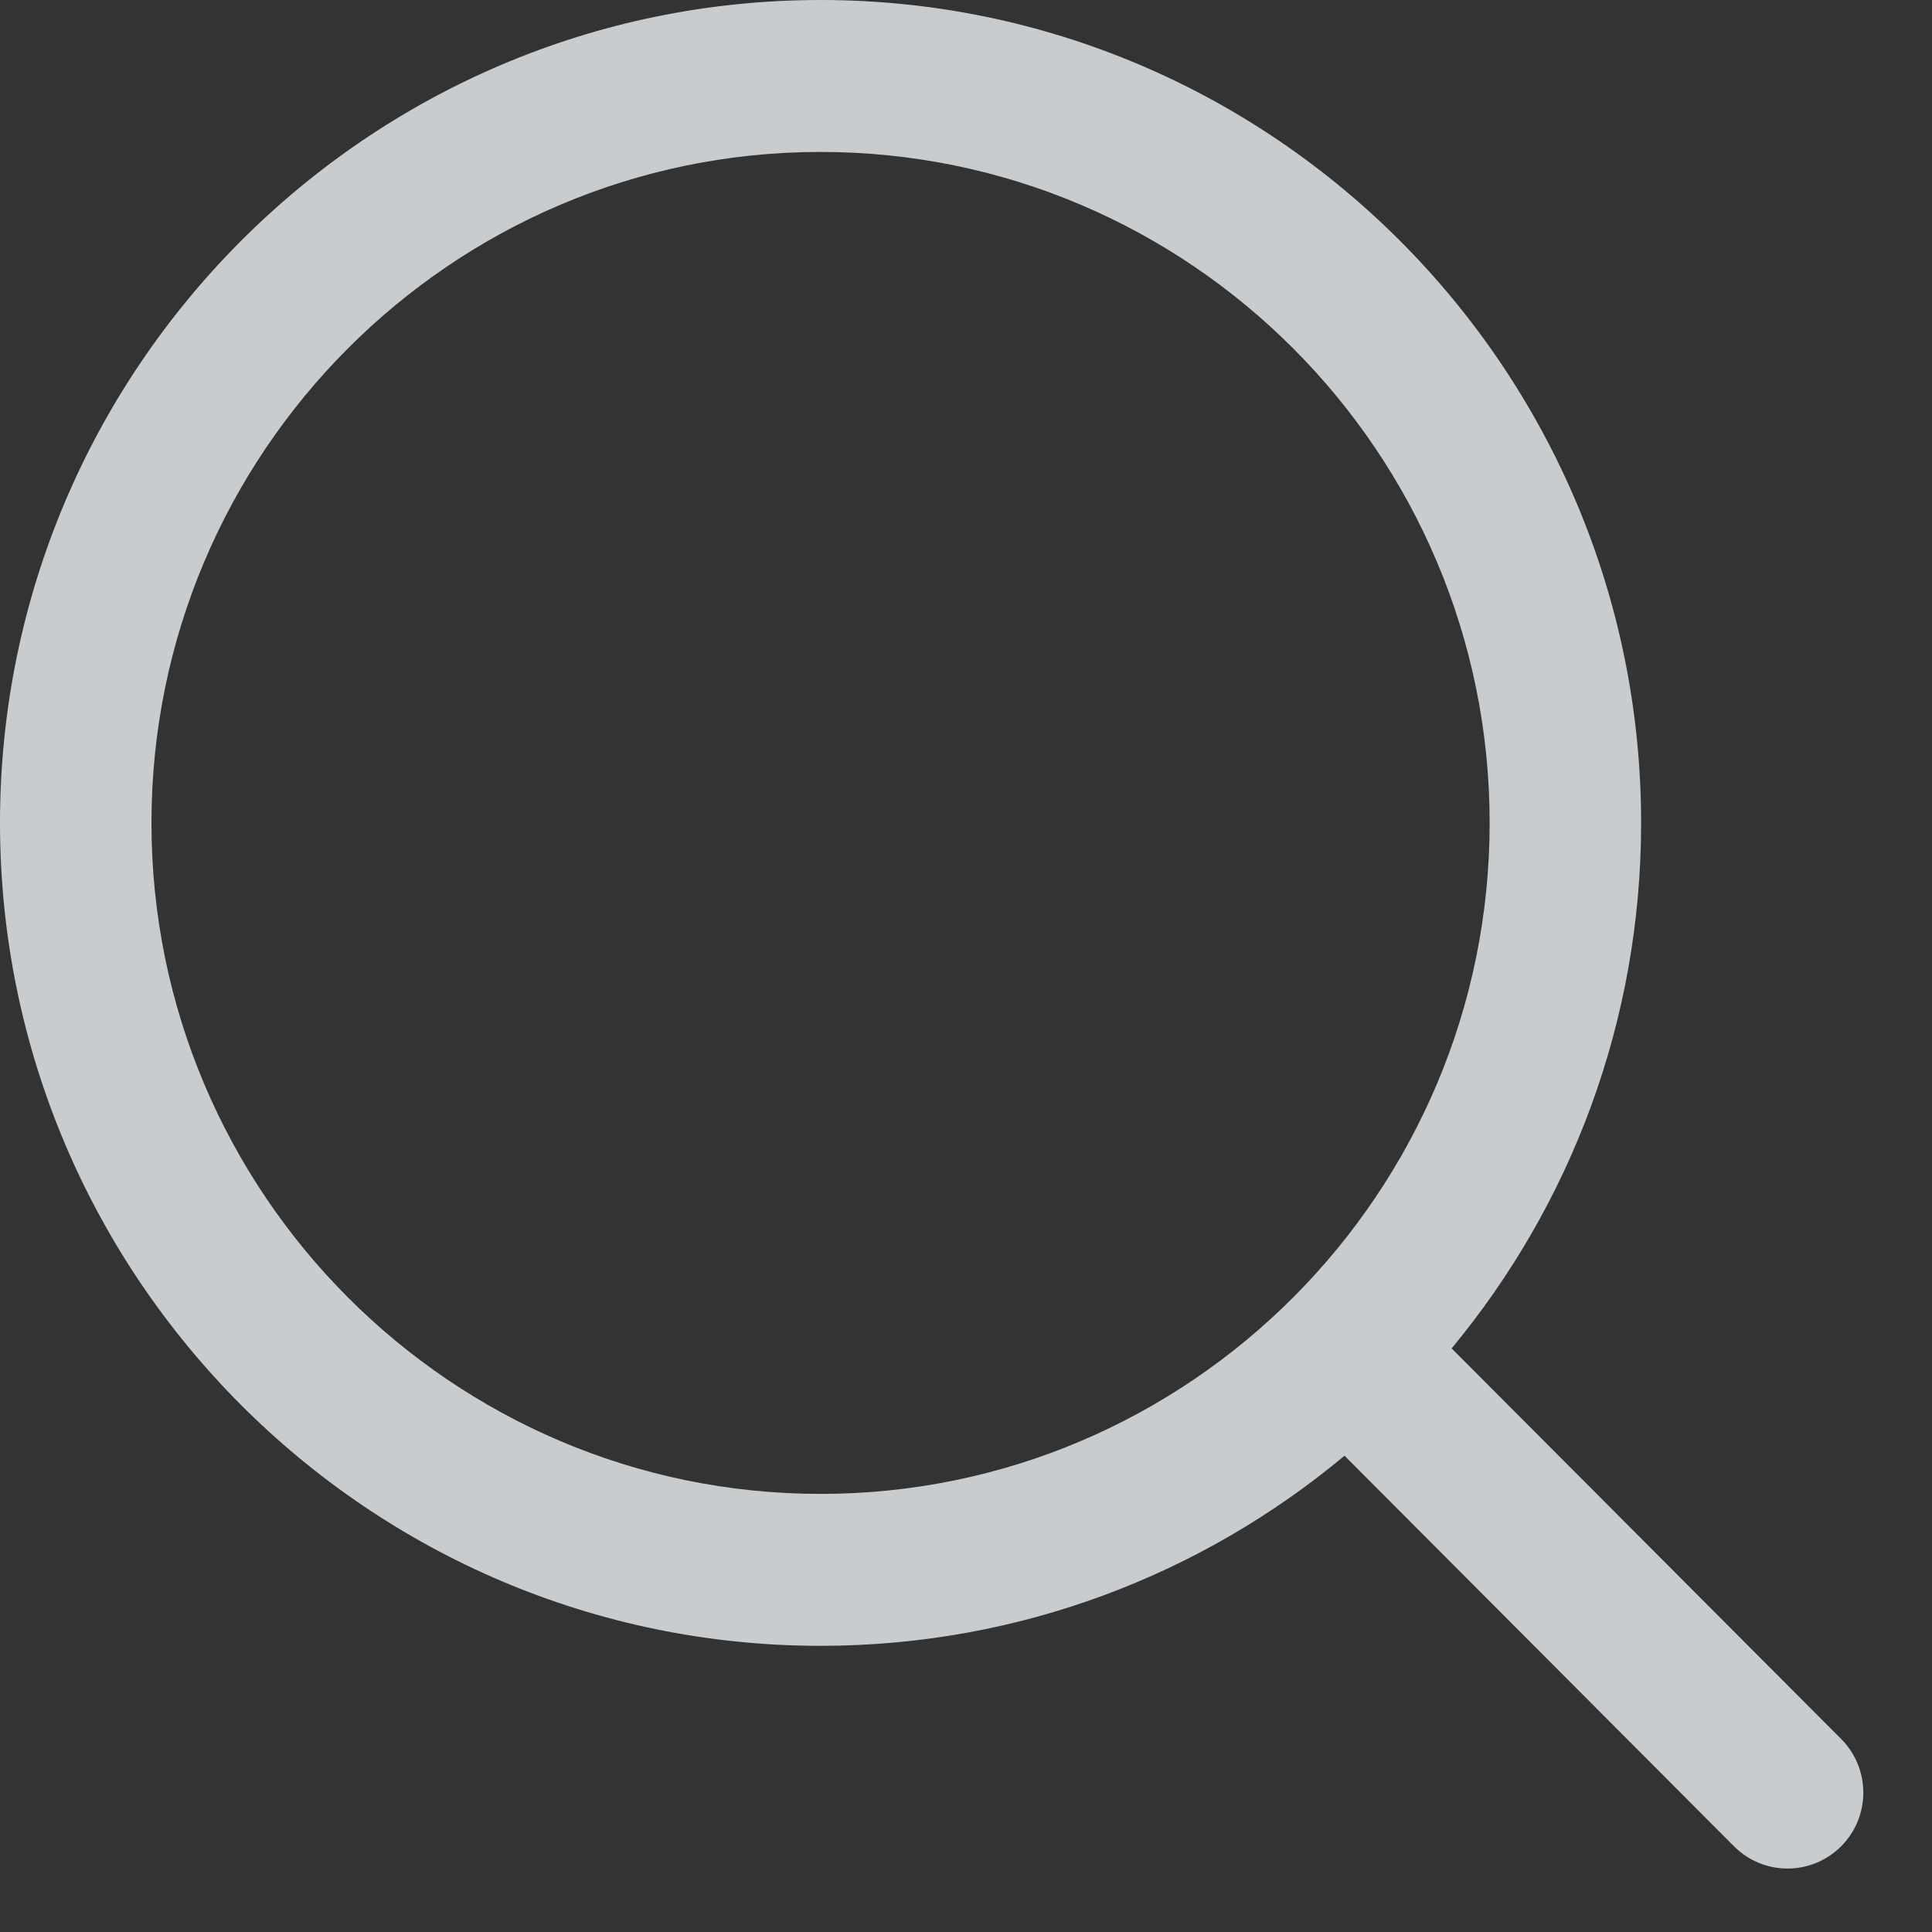 <svg width="25" height="25" viewBox="0 0 25 25" fill="none" xmlns="http://www.w3.org/2000/svg">
<rect x="0" y="0" width="25" height="25" fill="#333333" stroke="none"/>
<g opacity="0.8">
<path fill-rule="evenodd" clip-rule="evenodd" d="M0 10.648C0 4.777 4.763 0 10.618 0C16.473 0 21.236 4.777 21.236 10.648C21.236 13.231 20.315 15.602 18.784 17.448L23.824 22.502C24.207 22.885 24.207 23.508 23.824 23.891C23.632 24.083 23.381 24.179 23.131 24.179C22.88 24.179 22.629 24.083 22.438 23.891L17.398 18.837C15.558 20.372 13.194 21.297 10.618 21.297C4.763 21.297 0 16.52 0 10.648ZM1.96 10.648C1.96 15.436 5.844 19.331 10.618 19.331C15.392 19.331 19.276 15.436 19.276 10.648C19.276 5.861 15.392 1.966 10.618 1.966C5.844 1.966 1.96 5.861 1.96 10.648Z" fill="#EEF2F6"/>
</g>
</svg>
